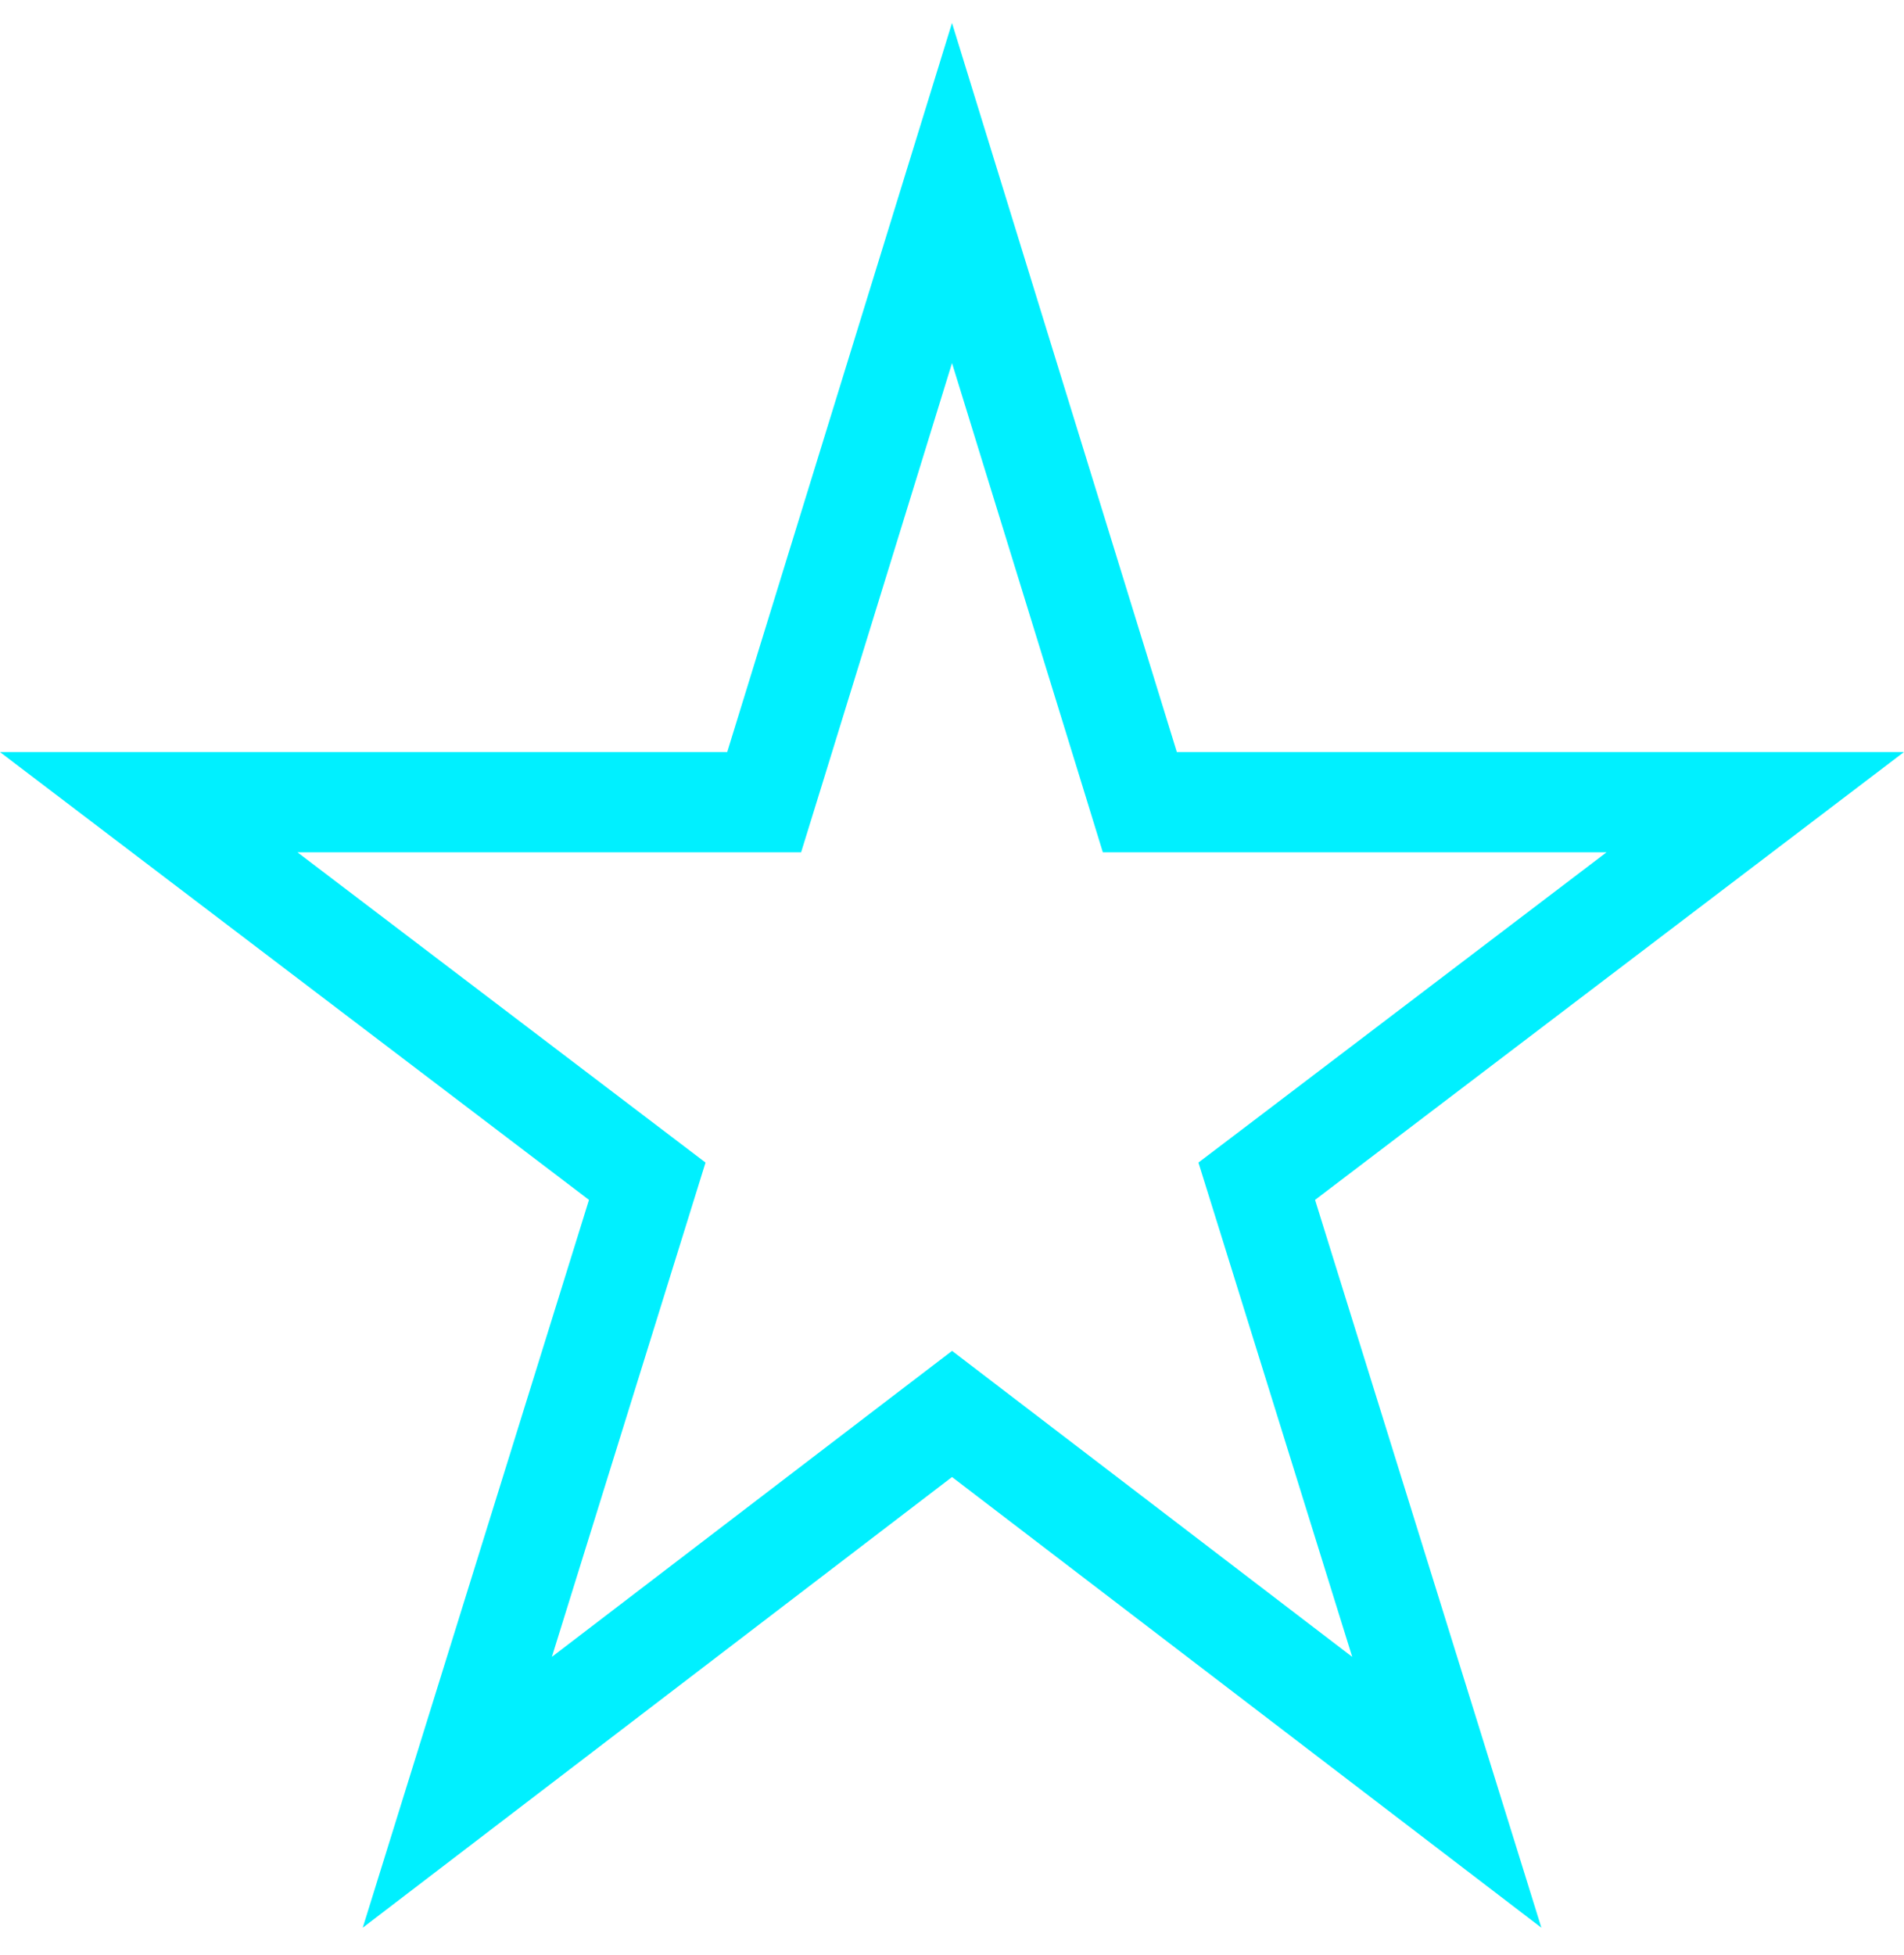 <svg width="38" height="39" fill="none" xmlns="http://www.w3.org/2000/svg"><path d="M25.291 24.235l3.584 11.522-9.267-7.084-.607-.464-.608.464-9.266 7.084 3.583-11.522.208-.669-.558-.424-9.392-7.138h12.283l.218-.705L19 3.851l3.532 11.448.217.705h12.282l-9.39 7.138-.559.424.209.67z" stroke="#00F0FF" stroke-width="2"/></svg>